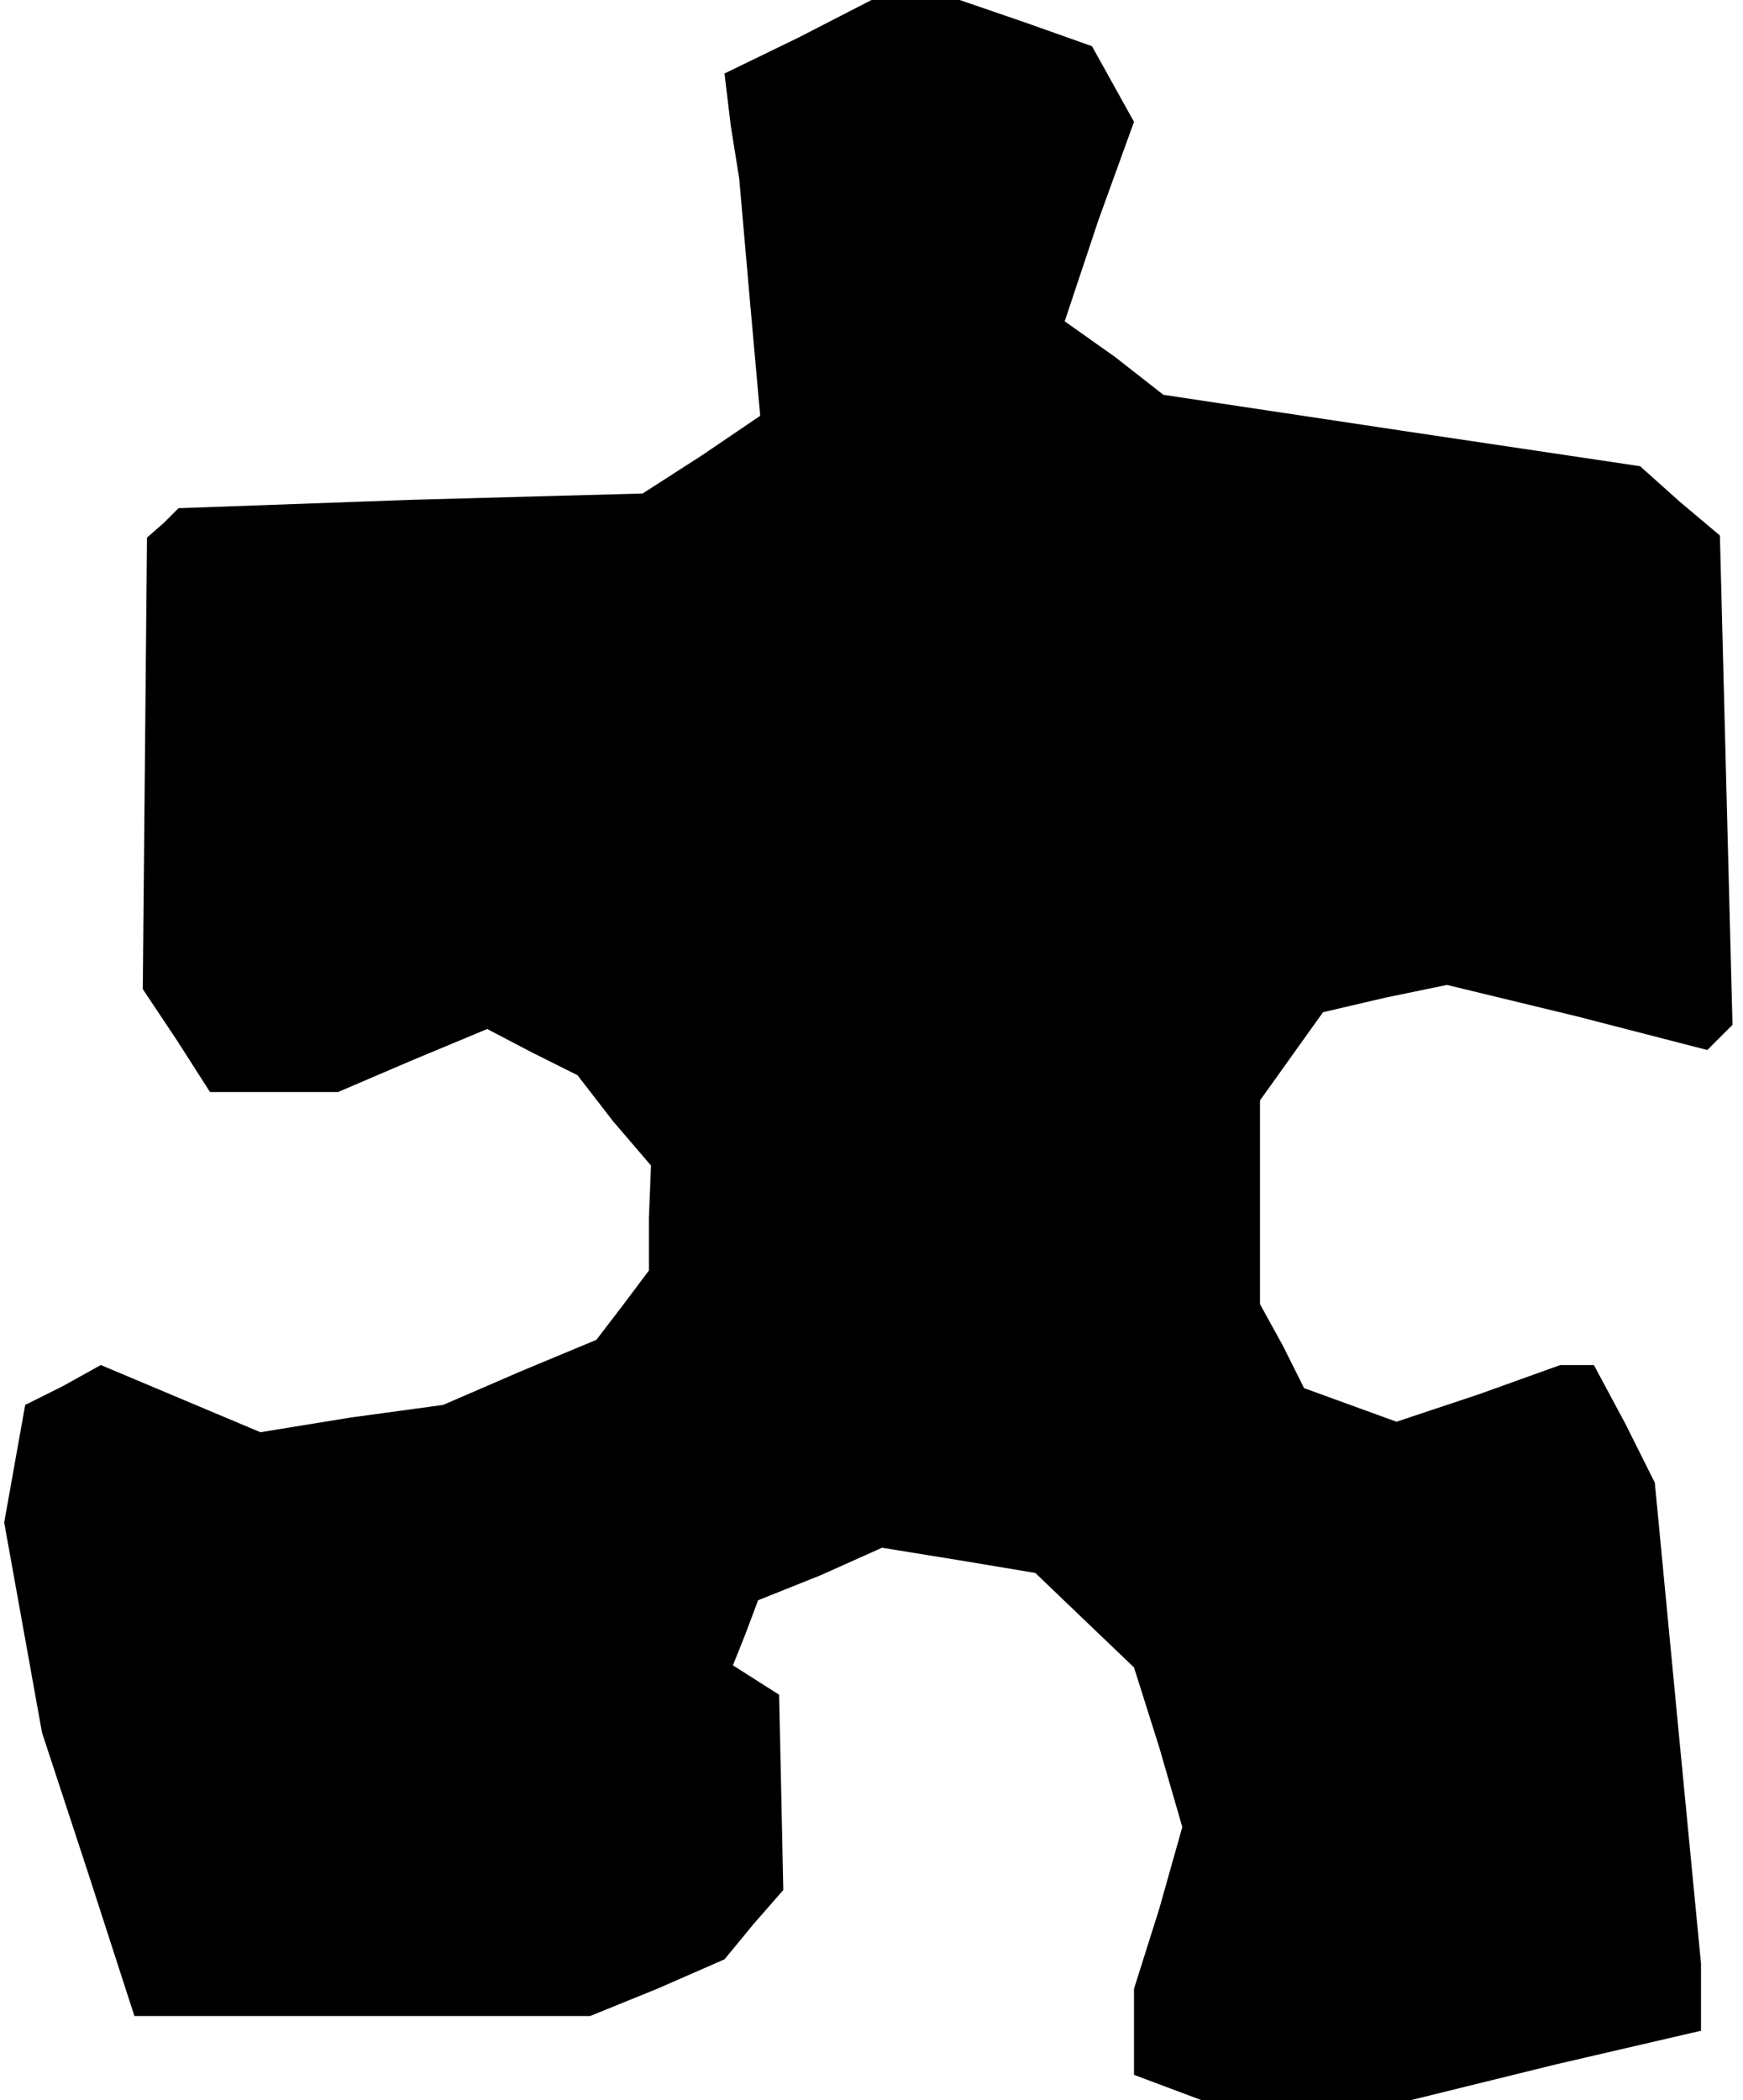 <?xml version="1.0" standalone="no"?>
<!DOCTYPE svg PUBLIC "-//W3C//DTD SVG 20010904//EN"
 "http://www.w3.org/TR/2001/REC-SVG-20010904/DTD/svg10.dtd">
<svg version="1.0" xmlns="http://www.w3.org/2000/svg"
 width="83pt" height="100pt" viewBox="0 0 83 100"
 preserveAspectRatio="xMidYMid meet">
<g transform="translate(0,100) scale(0.1,-0.1)"
fill="#000000" stroke="none">
<path d="M380 982 l-35 -17 3 -25 4 -25 5 -57 5 -56 -28 -19 -28 -18 -110 -3
-111 -4 -7 -7 -8 -7 -1 -107 -1 -108 16 -24 16 -25 31 0 30 0 35 15 36 15 21
-11 22 -11 17 -22 18 -21 -1 -25 0 -25 -12 -16 -13 -17 -36 -15 -37 -16 -44
-6 -43 -7 -38 16 -38 16 -18 -10 -18 -9 -5 -28 -5 -28 9 -50 9 -50 22 -67 22
-68 108 0 109 0 32 13 32 14 14 17 14 16 -1 47 -1 46 -11 7 -11 7 6 15 6 16
30 12 29 13 37 -6 36 -6 24 -23 23 -22 12 -38 11 -38 -11 -39 -12 -38 0 -21 0
-20 16 -6 16 -6 50 0 50 0 69 17 69 16 0 16 0 16 -11 114 -11 115 -14 28 -15
28 -8 0 -8 0 -39 -14 -39 -13 -22 8 -22 8 -10 20 -11 20 0 48 0 49 15 21 15
21 30 7 29 6 62 -15 62 -16 6 6 6 6 -3 116 -3 117 -19 16 -19 17 -114 17 -113
17 -23 18 -24 17 16 48 17 47 -10 18 -10 18 -31 11 -32 11 -21 0 -21 0 -35
-18z"/>
</g>
</svg>
